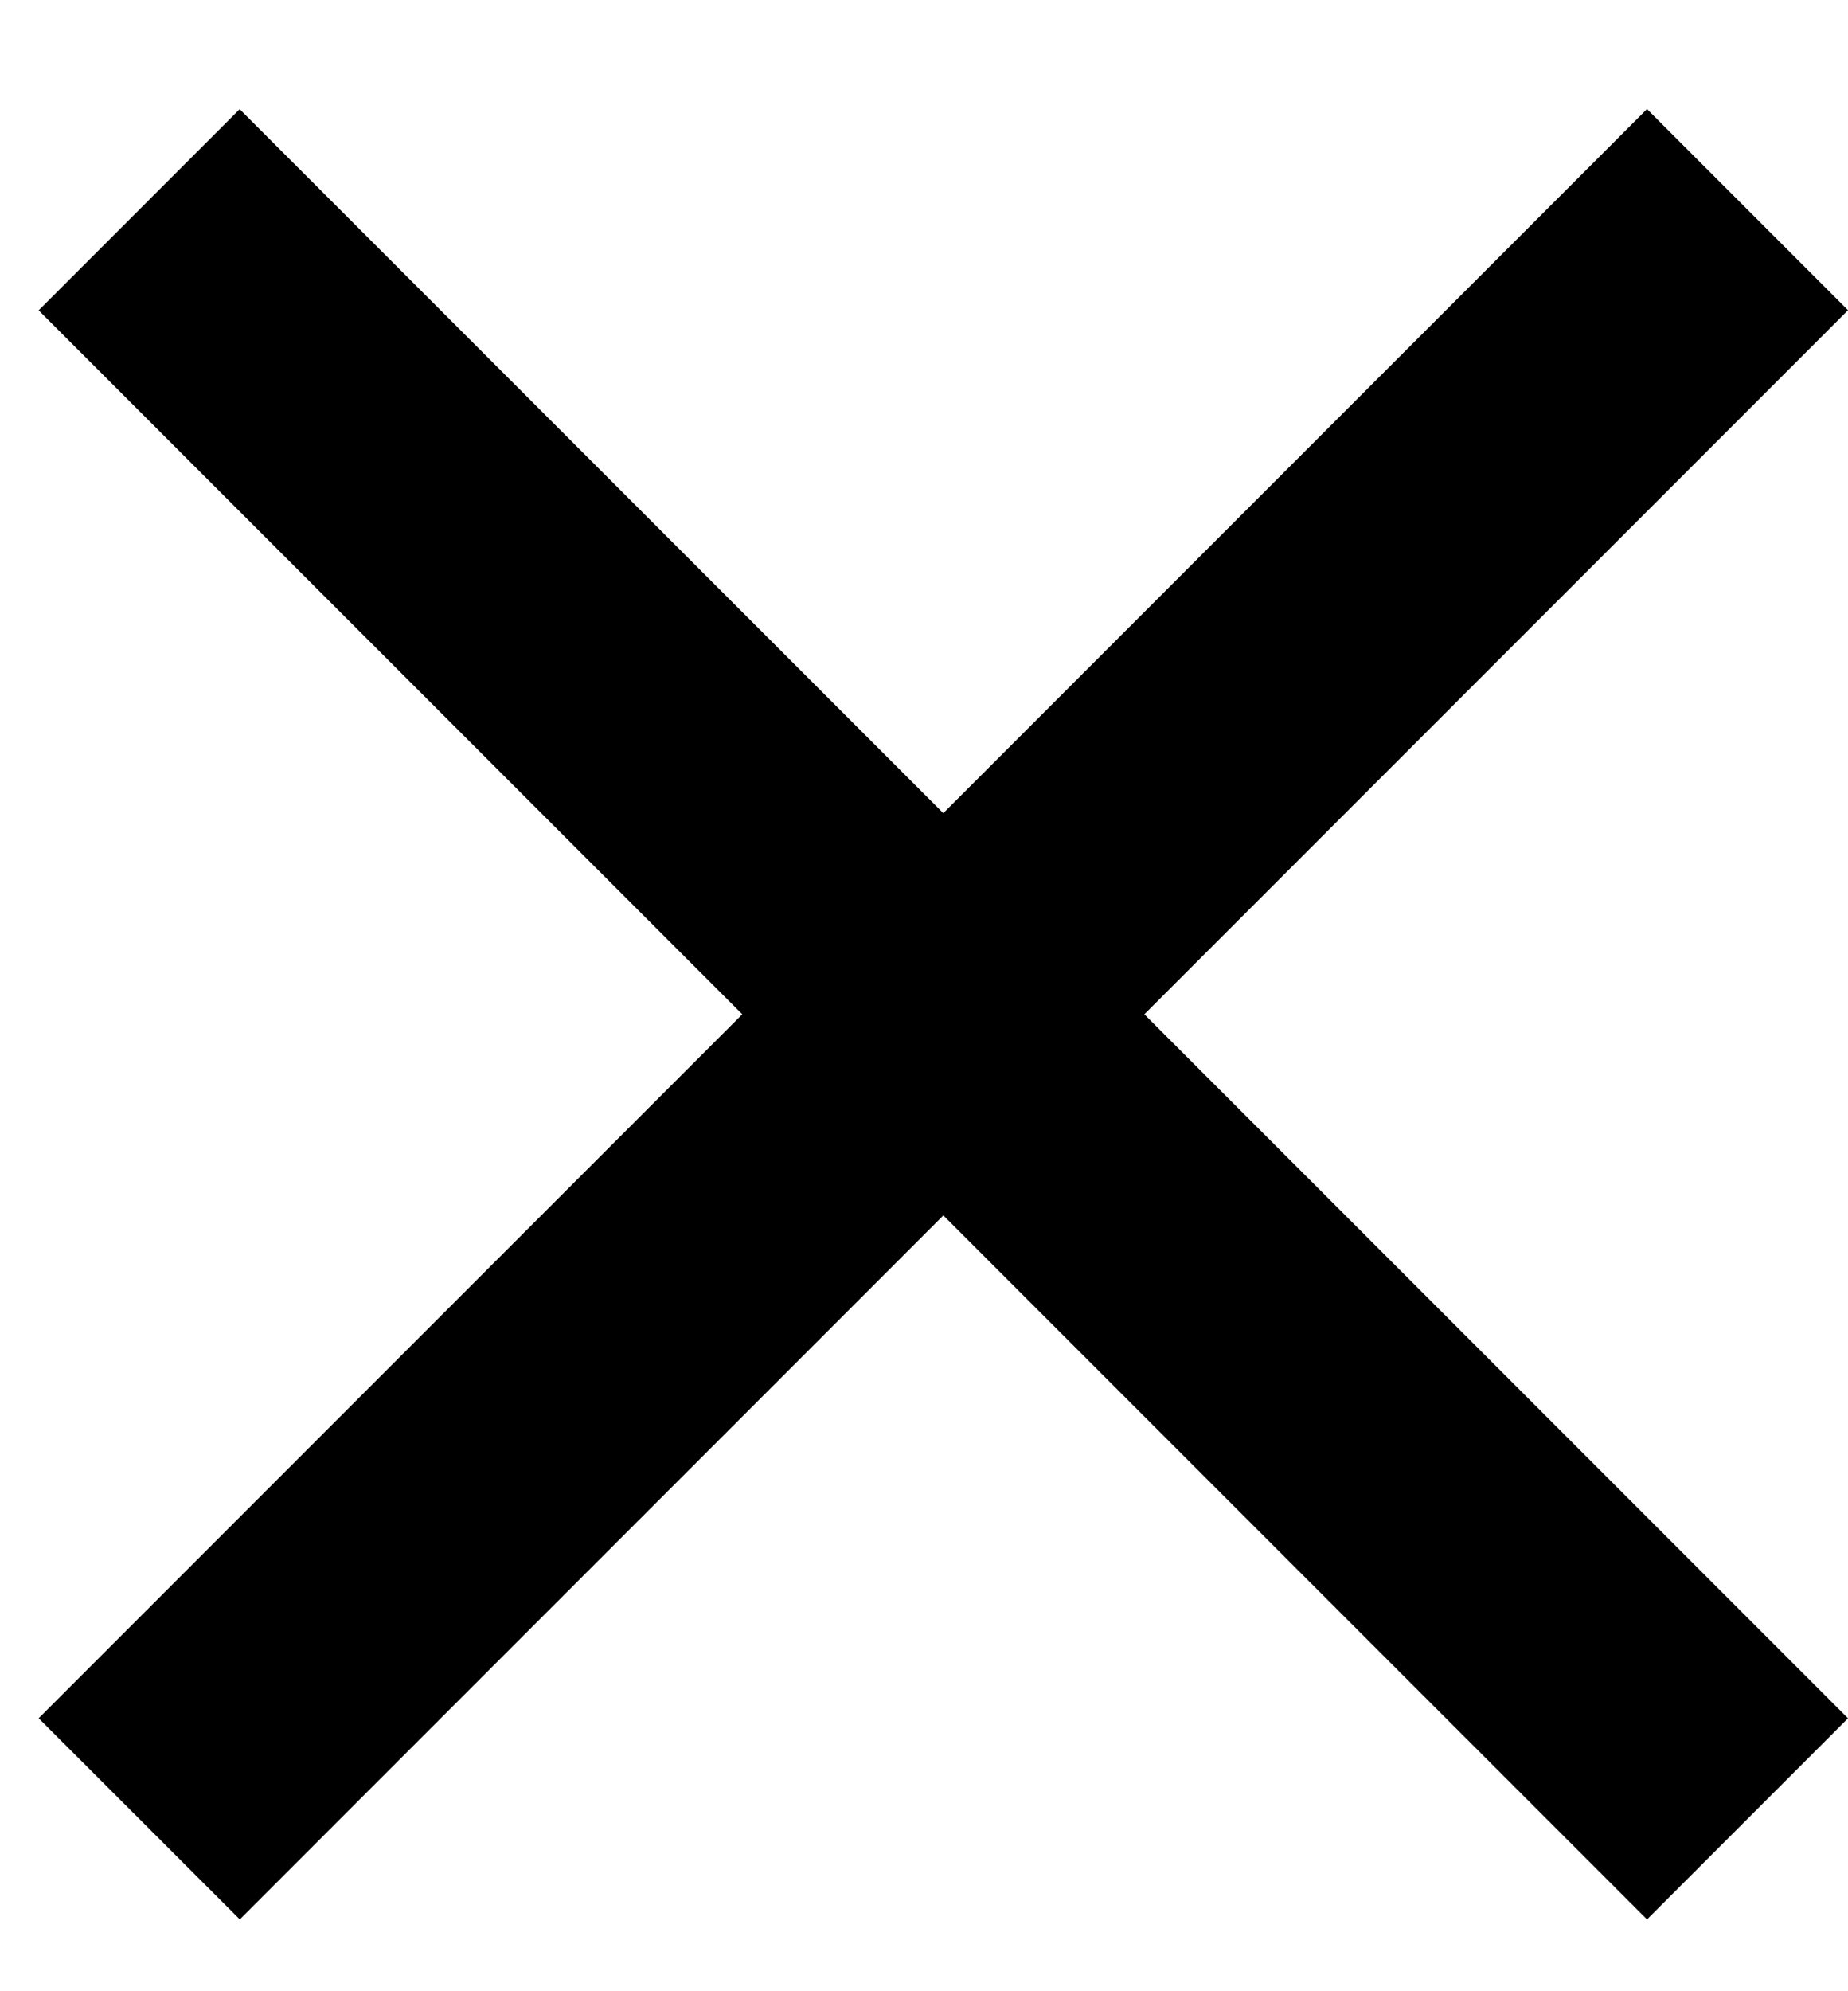 <svg width="13" height="14" fill="none" xmlns="http://www.w3.org/2000/svg"><path fill="#000" d="M11.586.767L13 2.181 1.687 13.495.272 12.081z"/><path fill="#000" d="M13 12.081l-1.414 1.414L.272 2.182 1.686.768z"/></svg>